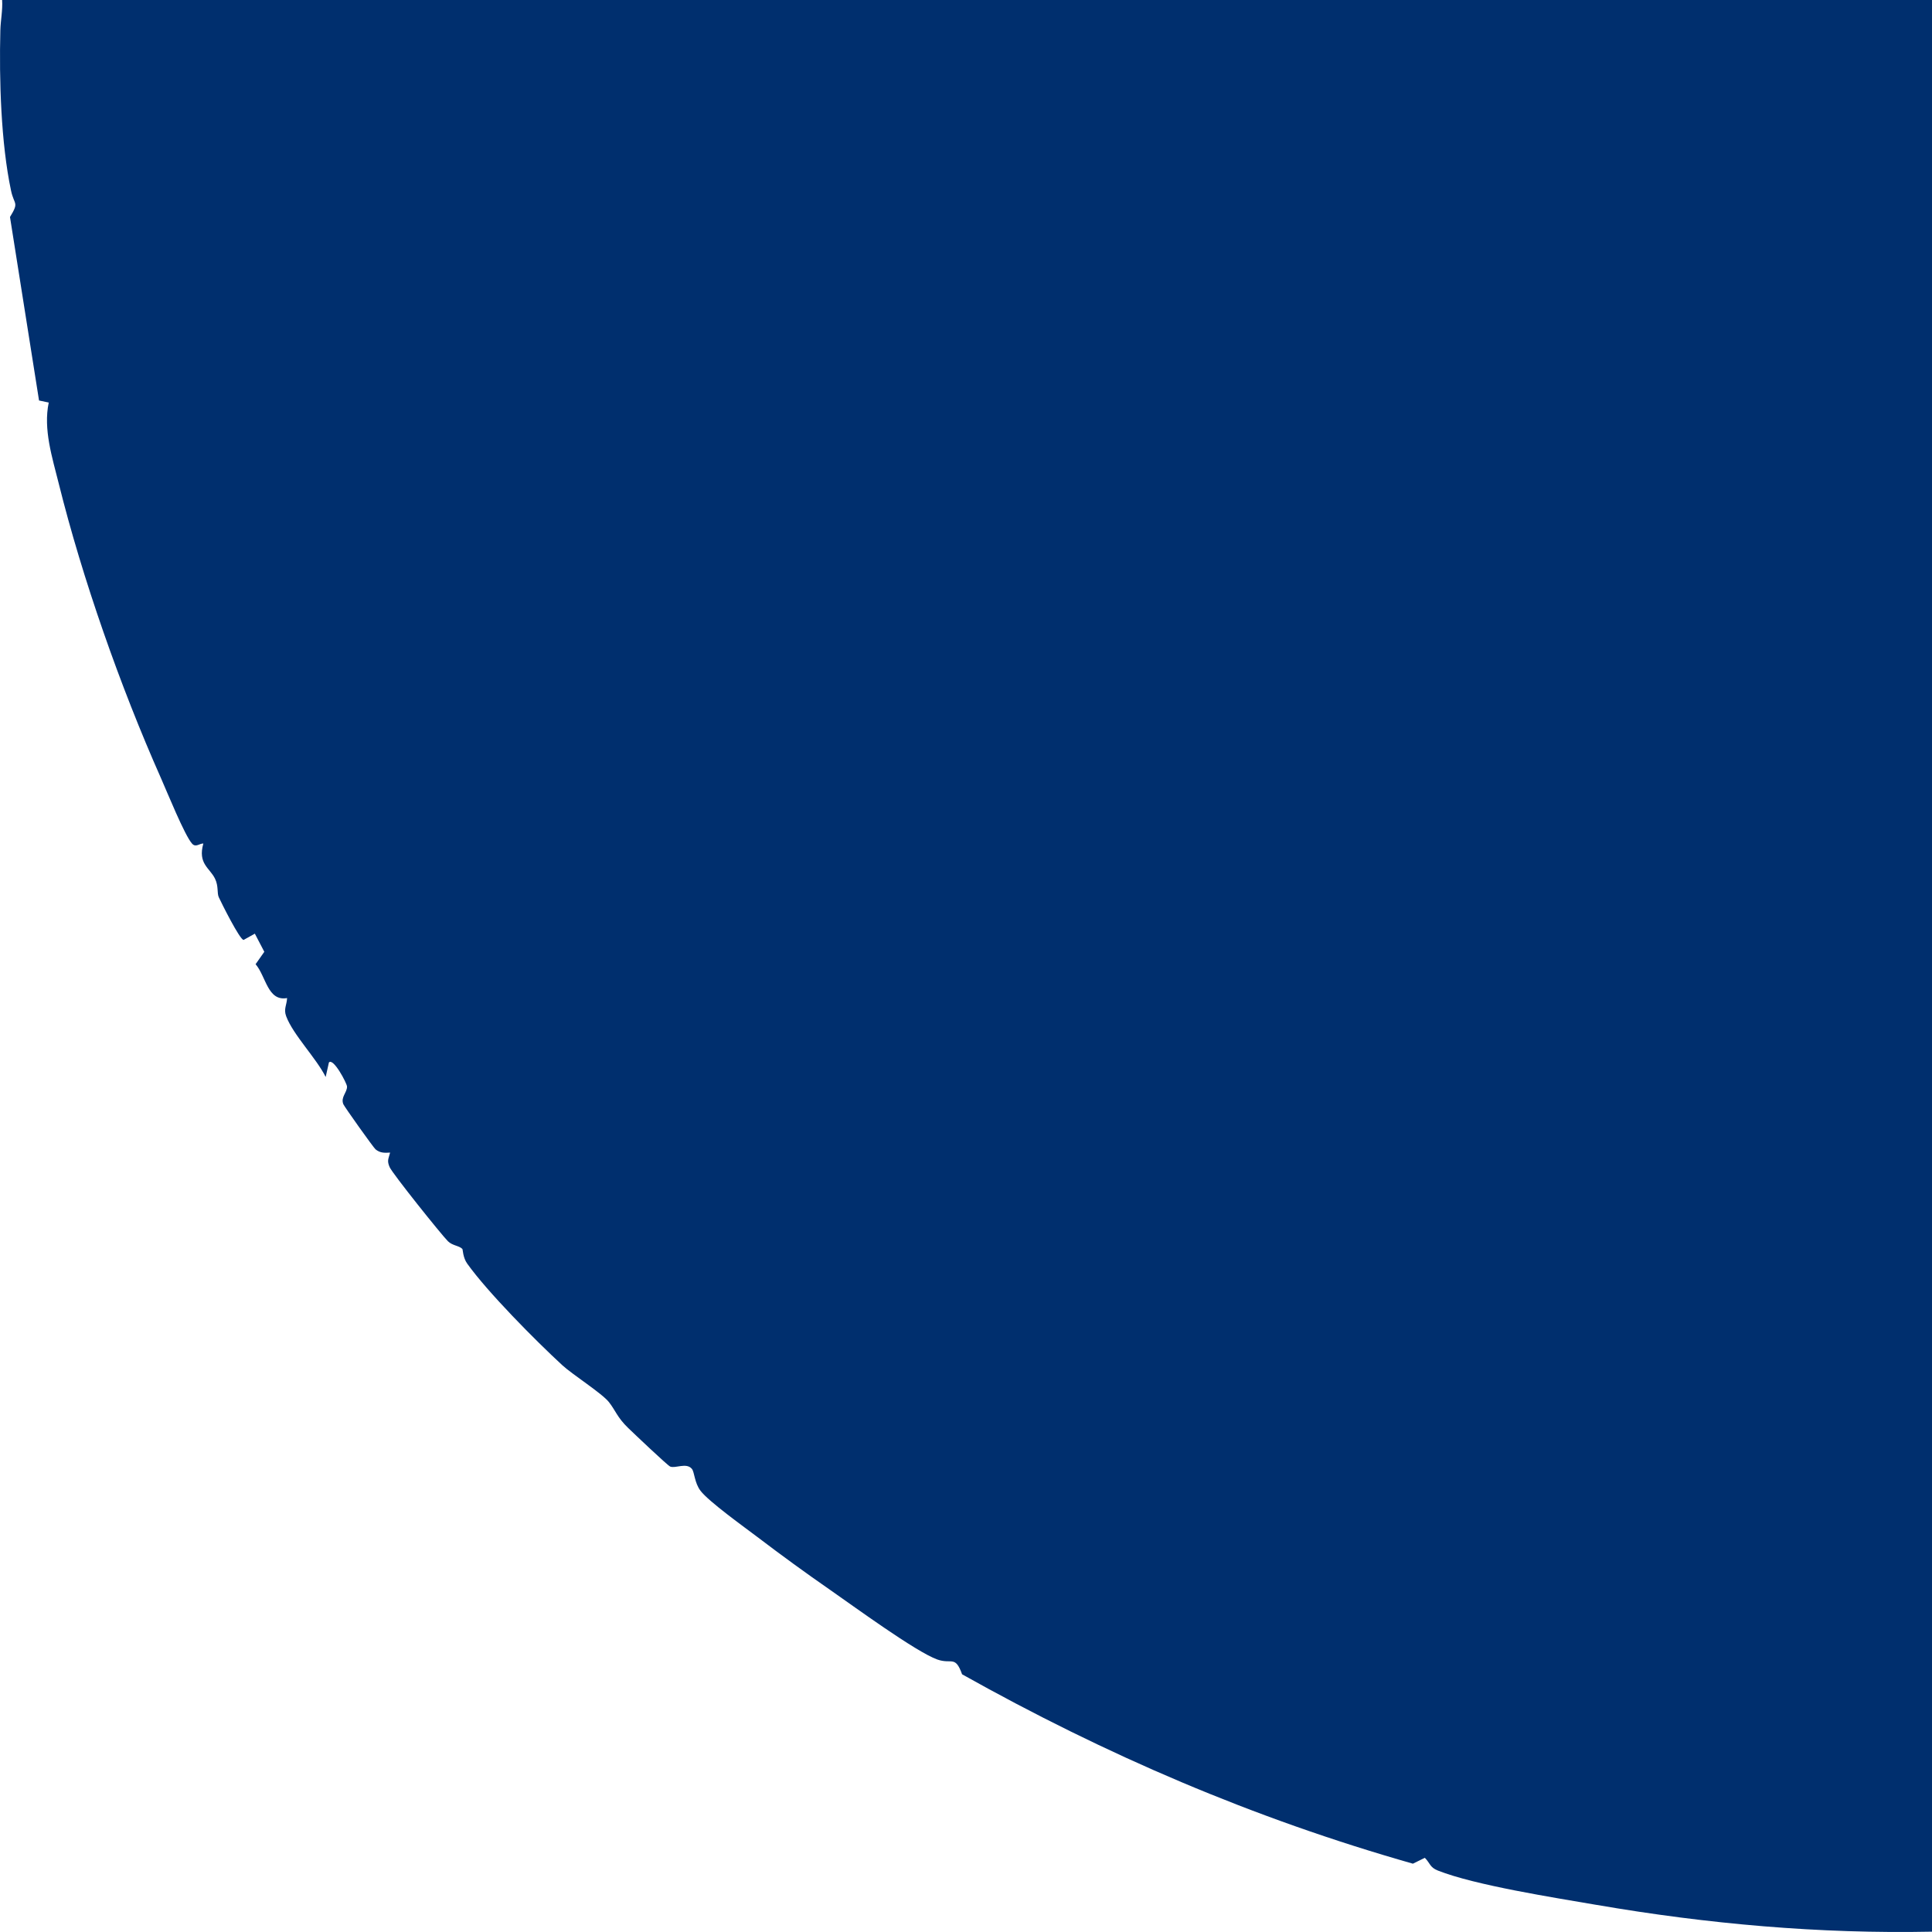<?xml version="1.0" encoding="UTF-8"?><svg id="artwork" xmlns="http://www.w3.org/2000/svg" viewBox="0 0 1000 1000"><defs><style>.cls-1{fill:#002f6e;}</style></defs><path class="cls-1" d="M826.4,985.98c-21.81-3.76-62.85-10.14-82.18-17.79-4.19-1.66-3.99-3.86-6.74-6.59l-6.16,3.04c-82.45-23.43-158.87-56.28-233.34-98.02-3.61-10.01-5.35-5.04-12.79-7.65-11.02-3.88-43.94-28.01-55.57-36.08-12.84-8.91-24.84-17.65-37.62-27.36-6.78-5.14-25.09-18.25-29.41-23.9-3.15-4.12-3.1-9.67-4.47-11.34-2.83-3.43-8.54-.09-11.23-1.2-1.37-.56-18.95-17.26-21.78-20-5.64-5.45-6.51-9.02-9.92-13.35-3.61-4.58-18.94-14.3-24.19-19.15-13.87-12.8-38.54-37.67-49.17-52.54-2.27-3.18-2.23-7.26-2.49-7.56-1.58-1.75-5.15-1.69-7.5-4.04-3.44-3.44-28.68-34.98-30.15-38.32-1.5-3.42-.6-4.26.23-7.55-2.85.17-5.13.28-7.52-1.67-1.11-.91-16.16-22.07-16.7-23.4-1.45-3.66,2.02-6.07,1.92-9.13-.06-1.66-7.07-15.01-9.37-12.45l-1.68,7.51c-4.82-9.71-16.82-21.78-20.43-31.39-1.43-3.8.3-5.82.46-9.45-10.09,1.81-10.85-11.17-16.3-17.53l4.51-6.42-4.9-9.39-5.82,3.25c-1.96-.07-11.4-18.96-12.84-22.09-1.01-2.19-.02-5.65-1.97-9.64-2.73-5.59-8.99-7.68-6.02-18.18-1.98-.05-3.91,2.18-5.8.12-3.85-4.19-13.08-27.07-16.15-33.97-21.1-47.5-40.71-103.47-52.88-152.39-3.4-13.65-8.1-28.12-5.2-42l-5.02-1.06L5.17,112.32c4.85-7.91,2.17-6.04.55-13.63C.49,74.07-.47,41.24.18,15.76.31,10.51,1.44,5.29,1.1,0h998.9s0,999.83,0,999.83c-58.15,1.19-116.36-4-173.6-13.86Z"/></svg>